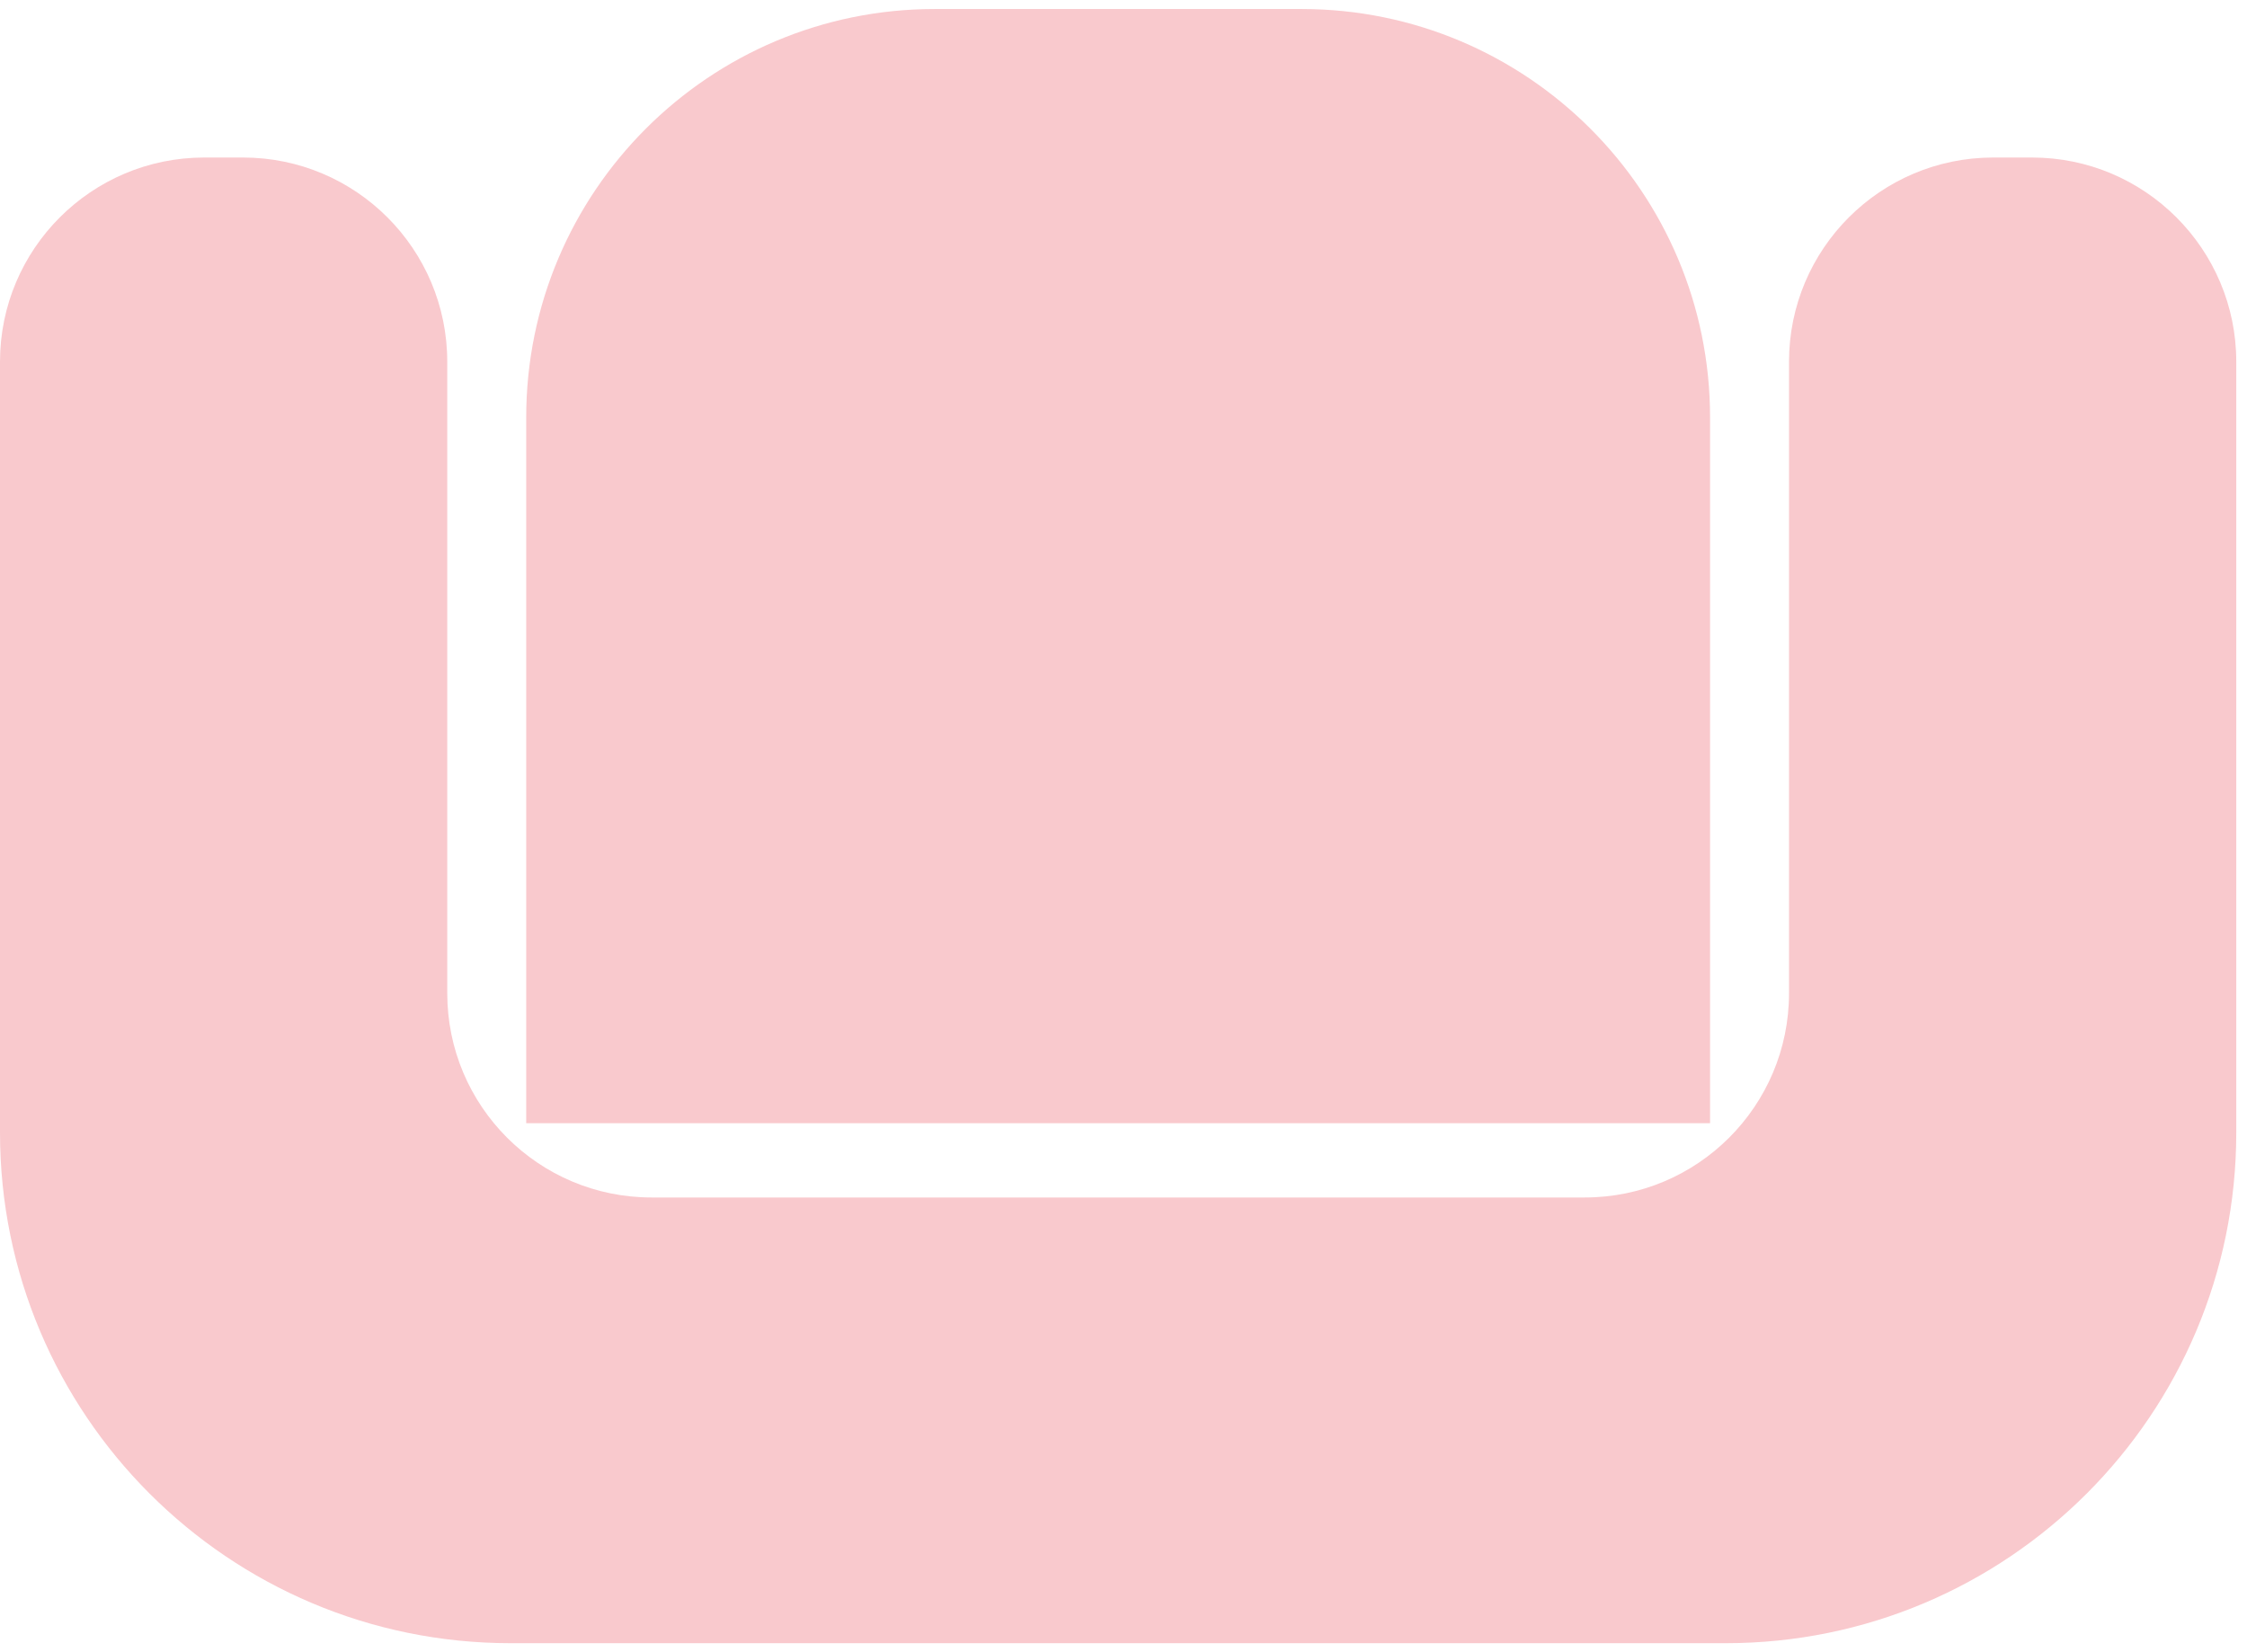 <svg width="34" height="25" viewBox="0 0 22 16" fill="none" xmlns="http://www.w3.org/2000/svg">
<path d="M0 3.454C0 2.35 0.895 1.454 2 1.454H2.379C3.484 1.454 4.379 2.35 4.379 3.454V9.636C4.379 10.741 5.274 11.636 6.379 11.636H15.516C16.62 11.636 17.516 10.741 17.516 9.636V3.454C17.516 2.35 18.411 1.454 19.516 1.454H19.895C20.999 1.454 21.895 2.35 21.895 3.454V11C21.895 13.761 19.656 16 16.895 16H5C2.239 16 0 13.761 0 11V3.454Z" fill="#F9C9CD"/>
<path d="M5.152 4C5.152 1.791 6.942 0 9.152 0H12.743C14.952 0 16.743 1.791 16.743 4V10.909H5.152V4Z" fill="#F9C9CD"/>
</svg>
